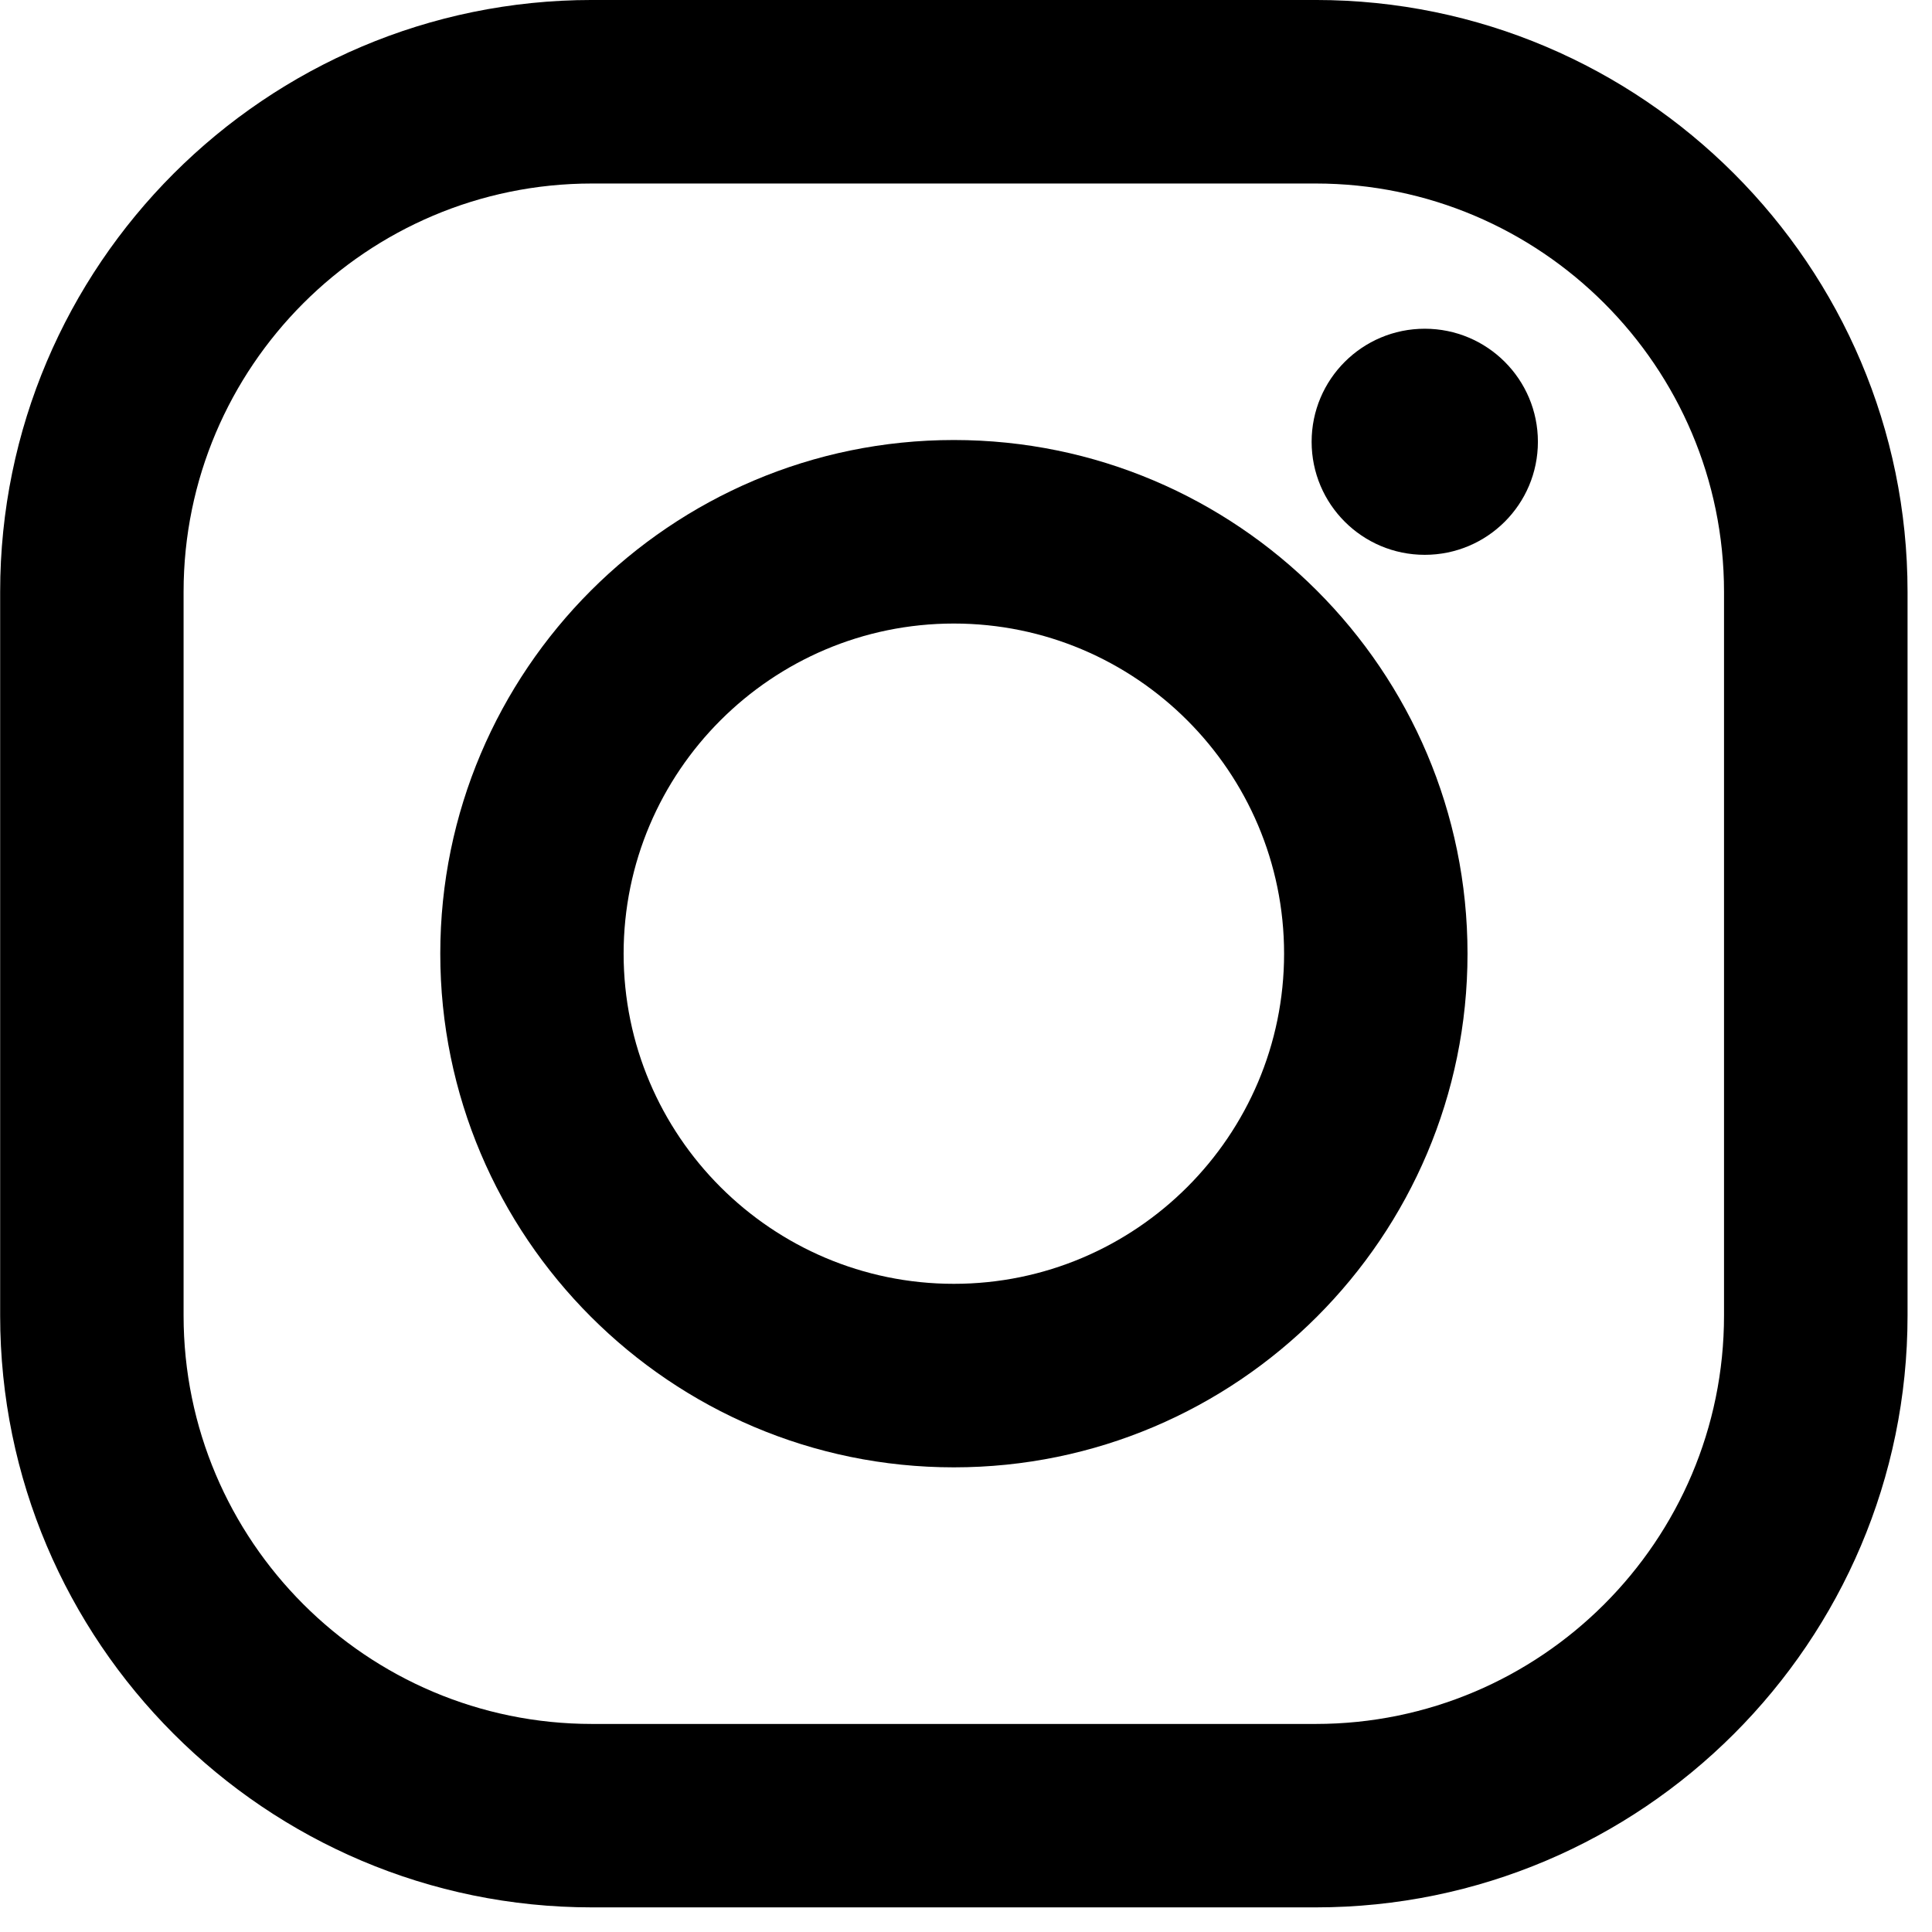 <?xml version="1.0" encoding="UTF-8" standalone="no"?>
<!DOCTYPE svg PUBLIC "-//W3C//DTD SVG 1.1//EN" "http://www.w3.org/Graphics/SVG/1.1/DTD/svg11.dtd">
<svg width="100%" height="100%" viewBox="0 0 5 5" version="1.1" xmlns="http://www.w3.org/2000/svg" xmlns:xlink="http://www.w3.org/1999/xlink" xml:space="preserve" xmlns:serif="http://www.serif.com/" style="fill-rule:evenodd;clip-rule:evenodd;stroke-linejoin:round;stroke-miterlimit:1.414;">
    <g transform="matrix(0.24,0,0,0.24,-126.746,-75.391)">
        <g transform="matrix(1,0,0,1,546.699,320.511)">
            <path d="M0,7.804C0,10.233 -1.976,12.208 -4.403,12.208L-12.207,12.208C-14.636,12.208 -16.611,10.233 -16.611,7.804L-16.611,0C-16.611,-2.427 -14.636,-4.403 -12.207,-4.403L-4.403,-4.403C-1.976,-4.403 0,-2.427 0,0L0,7.804ZM-4.403,-6.382L-12.207,-6.382C-15.727,-6.382 -18.589,-3.518 -18.589,0L-18.589,7.804C-18.589,11.324 -15.727,14.186 -12.207,14.186L-4.403,14.186C-0.885,14.186 1.979,11.324 1.979,7.804L1.979,0C1.979,-3.518 -0.885,-6.382 -4.403,-6.382" style="fill-rule:nonzero;"/>
        </g>
        <g transform="matrix(1,0,0,1,538.394,320.853)">
            <path d="M0,7.12C-1.963,7.12 -3.561,5.523 -3.561,3.56C-3.561,1.597 -1.963,0 0,0C1.964,0 3.561,1.597 3.561,3.56C3.561,5.523 1.964,7.12 0,7.12M0,-1.979C-3.054,-1.979 -5.538,0.506 -5.538,3.56C-5.538,6.614 -3.054,9.099 0,9.099C3.055,9.099 5.539,6.614 5.539,3.56C5.539,0.506 3.055,-1.979 0,-1.979" style="fill-rule:nonzero;"/>
        </g>
        <g transform="matrix(1,0,0,1,543.472,320.112)">
            <ellipse cx="0" cy="-1.219" rx="1.22" ry="1.219"/>
        </g>
    </g>
</svg>
